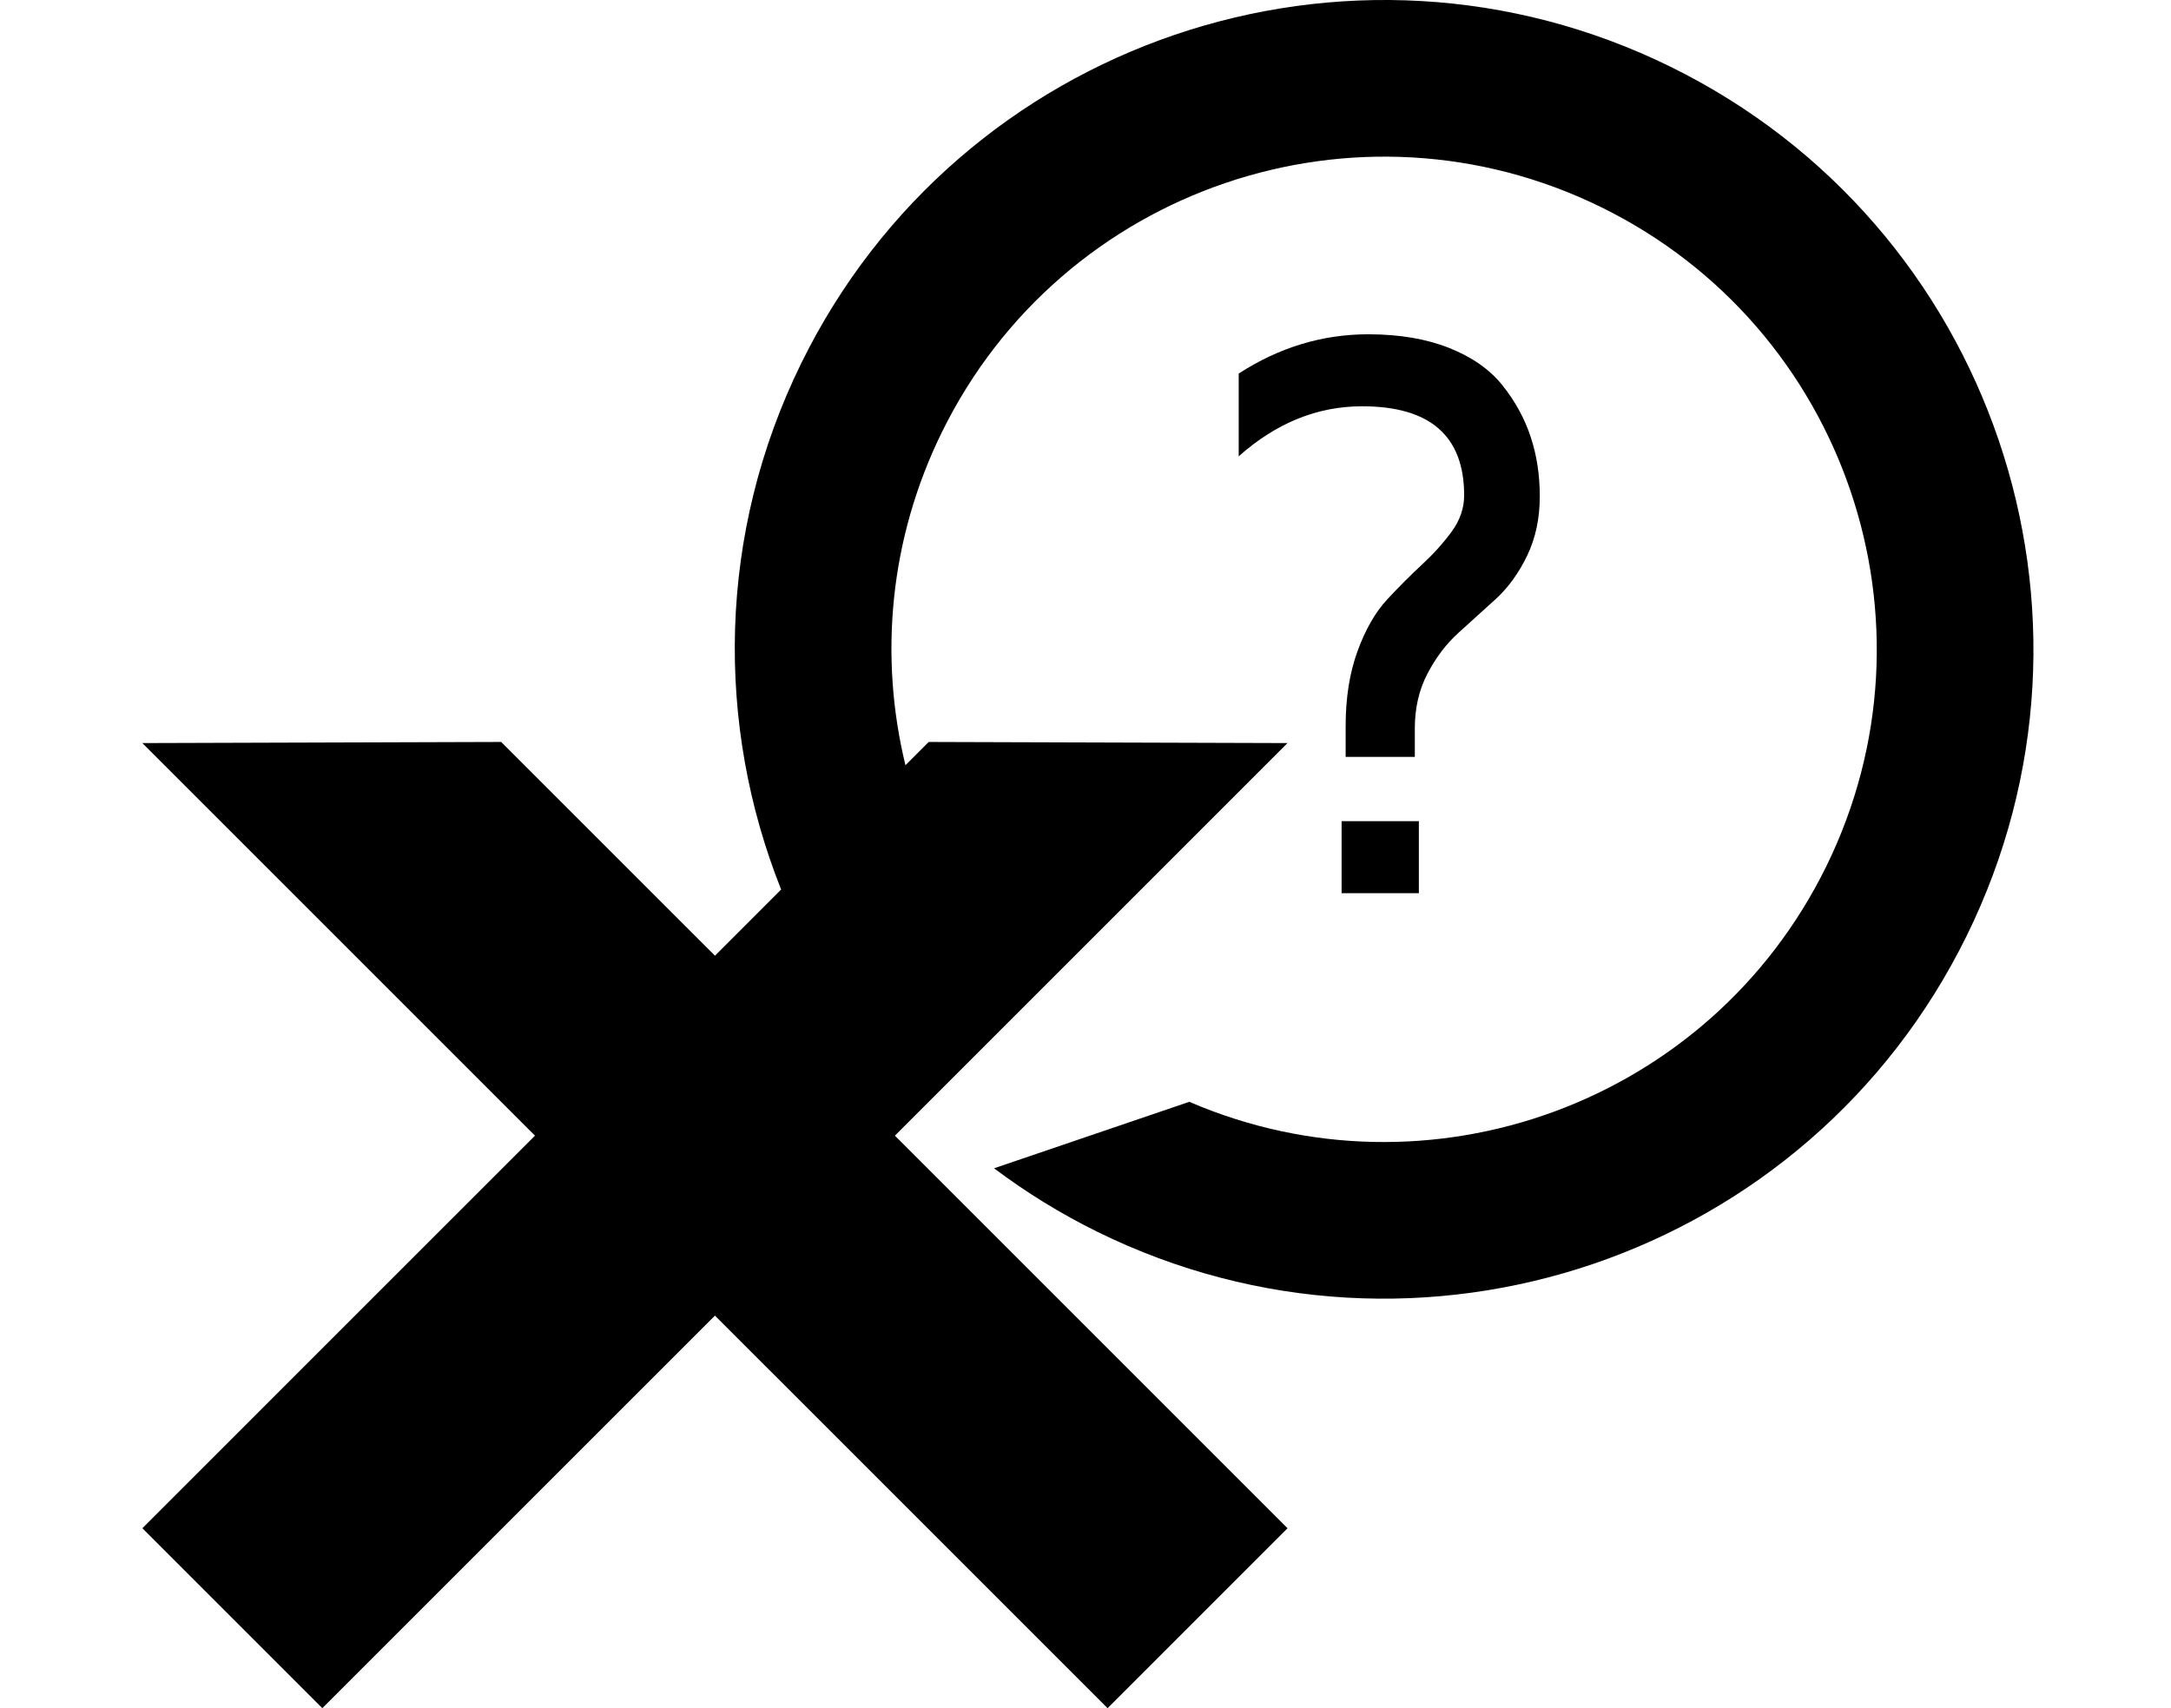 <?xml version="1.0" encoding="utf-8"?>
<!-- Generator: Adobe Illustrator 15.0.2, SVG Export Plug-In . SVG Version: 6.00 Build 0)  -->
<!DOCTYPE svg PUBLIC "-//W3C//DTD SVG 1.1//EN" "http://www.w3.org/Graphics/SVG/1.1/DTD/svg11.dtd">
<svg version="1.1" id="Ebene_1" xmlns="http://www.w3.org/2000/svg" xmlns:xlink="http://www.w3.org/1999/xlink" x="0px" y="0px"
	 width="122px" height="96px" viewBox="0 0 122 96" enable-background="new 0 0 122 96" xml:space="preserve">
<g>
	<rect x="75.392" y="46.15" width="4.341" height="4.047"/>
	<path d="M79.914,31.725c-0.643,0.595-1.297,1.25-1.963,1.966c-0.664,0.717-1.219,1.685-1.664,2.903
		c-0.446,1.22-0.668,2.622-0.668,4.207v1.737h3.887v-1.6c0-1.143,0.235-2.168,0.709-3.075c0.473-0.907,1.053-1.672,1.742-2.297
		l2.095-1.898c0.7-0.64,1.289-1.452,1.765-2.435c0.474-0.983,0.712-2.099,0.712-3.349c0-1.191-0.172-2.303-0.513-3.334
		c-0.341-1.031-0.868-1.994-1.579-2.887c-0.713-0.894-1.713-1.597-3.001-2.108c-1.289-0.512-2.804-0.768-4.547-0.768
		c-2.58,0-5.006,0.736-7.279,2.207v4.651c2.105-1.875,4.418-2.812,6.933-2.812c3.823,0,5.735,1.669,5.735,5.007
		c0,0.716-0.232,1.395-0.699,2.035C81.111,30.514,80.557,31.13,79.914,31.725z"/>
	<path d="M93.884,3.755C75.803-5.14,53.935,2.307,45.04,20.387c-4.743,9.64-4.828,20.352-1.144,29.604l-1.984,1.985l-1.734,1.734
		l-1.736-1.734L28.247,41.781l-0.085-0.083L8,41.761l11.246,11.245l10.818,10.818l-8.713,8.711l0,0L8,85.887L18.113,96
		l22.064-22.063L62.241,96l10.112-10.113L59.001,72.535l0,0l-8.711-8.711l10.817-10.818l11.244-11.245l-20.16-0.063l-0.085,0.083
		l-1.224,1.225c-1.478-6.077-0.921-12.684,2.056-18.734c6.749-13.718,23.341-19.368,37.06-12.619
		c13.718,6.749,19.368,23.341,12.619,37.06C96.076,62.009,80.29,67.726,66.834,61.922l-10.973,3.736
		c1.792,1.344,3.728,2.547,5.811,3.572c18.08,8.895,39.948,1.449,48.843-16.632C119.41,34.518,111.963,12.65,93.884,3.755z"/>
</g>
</svg>
